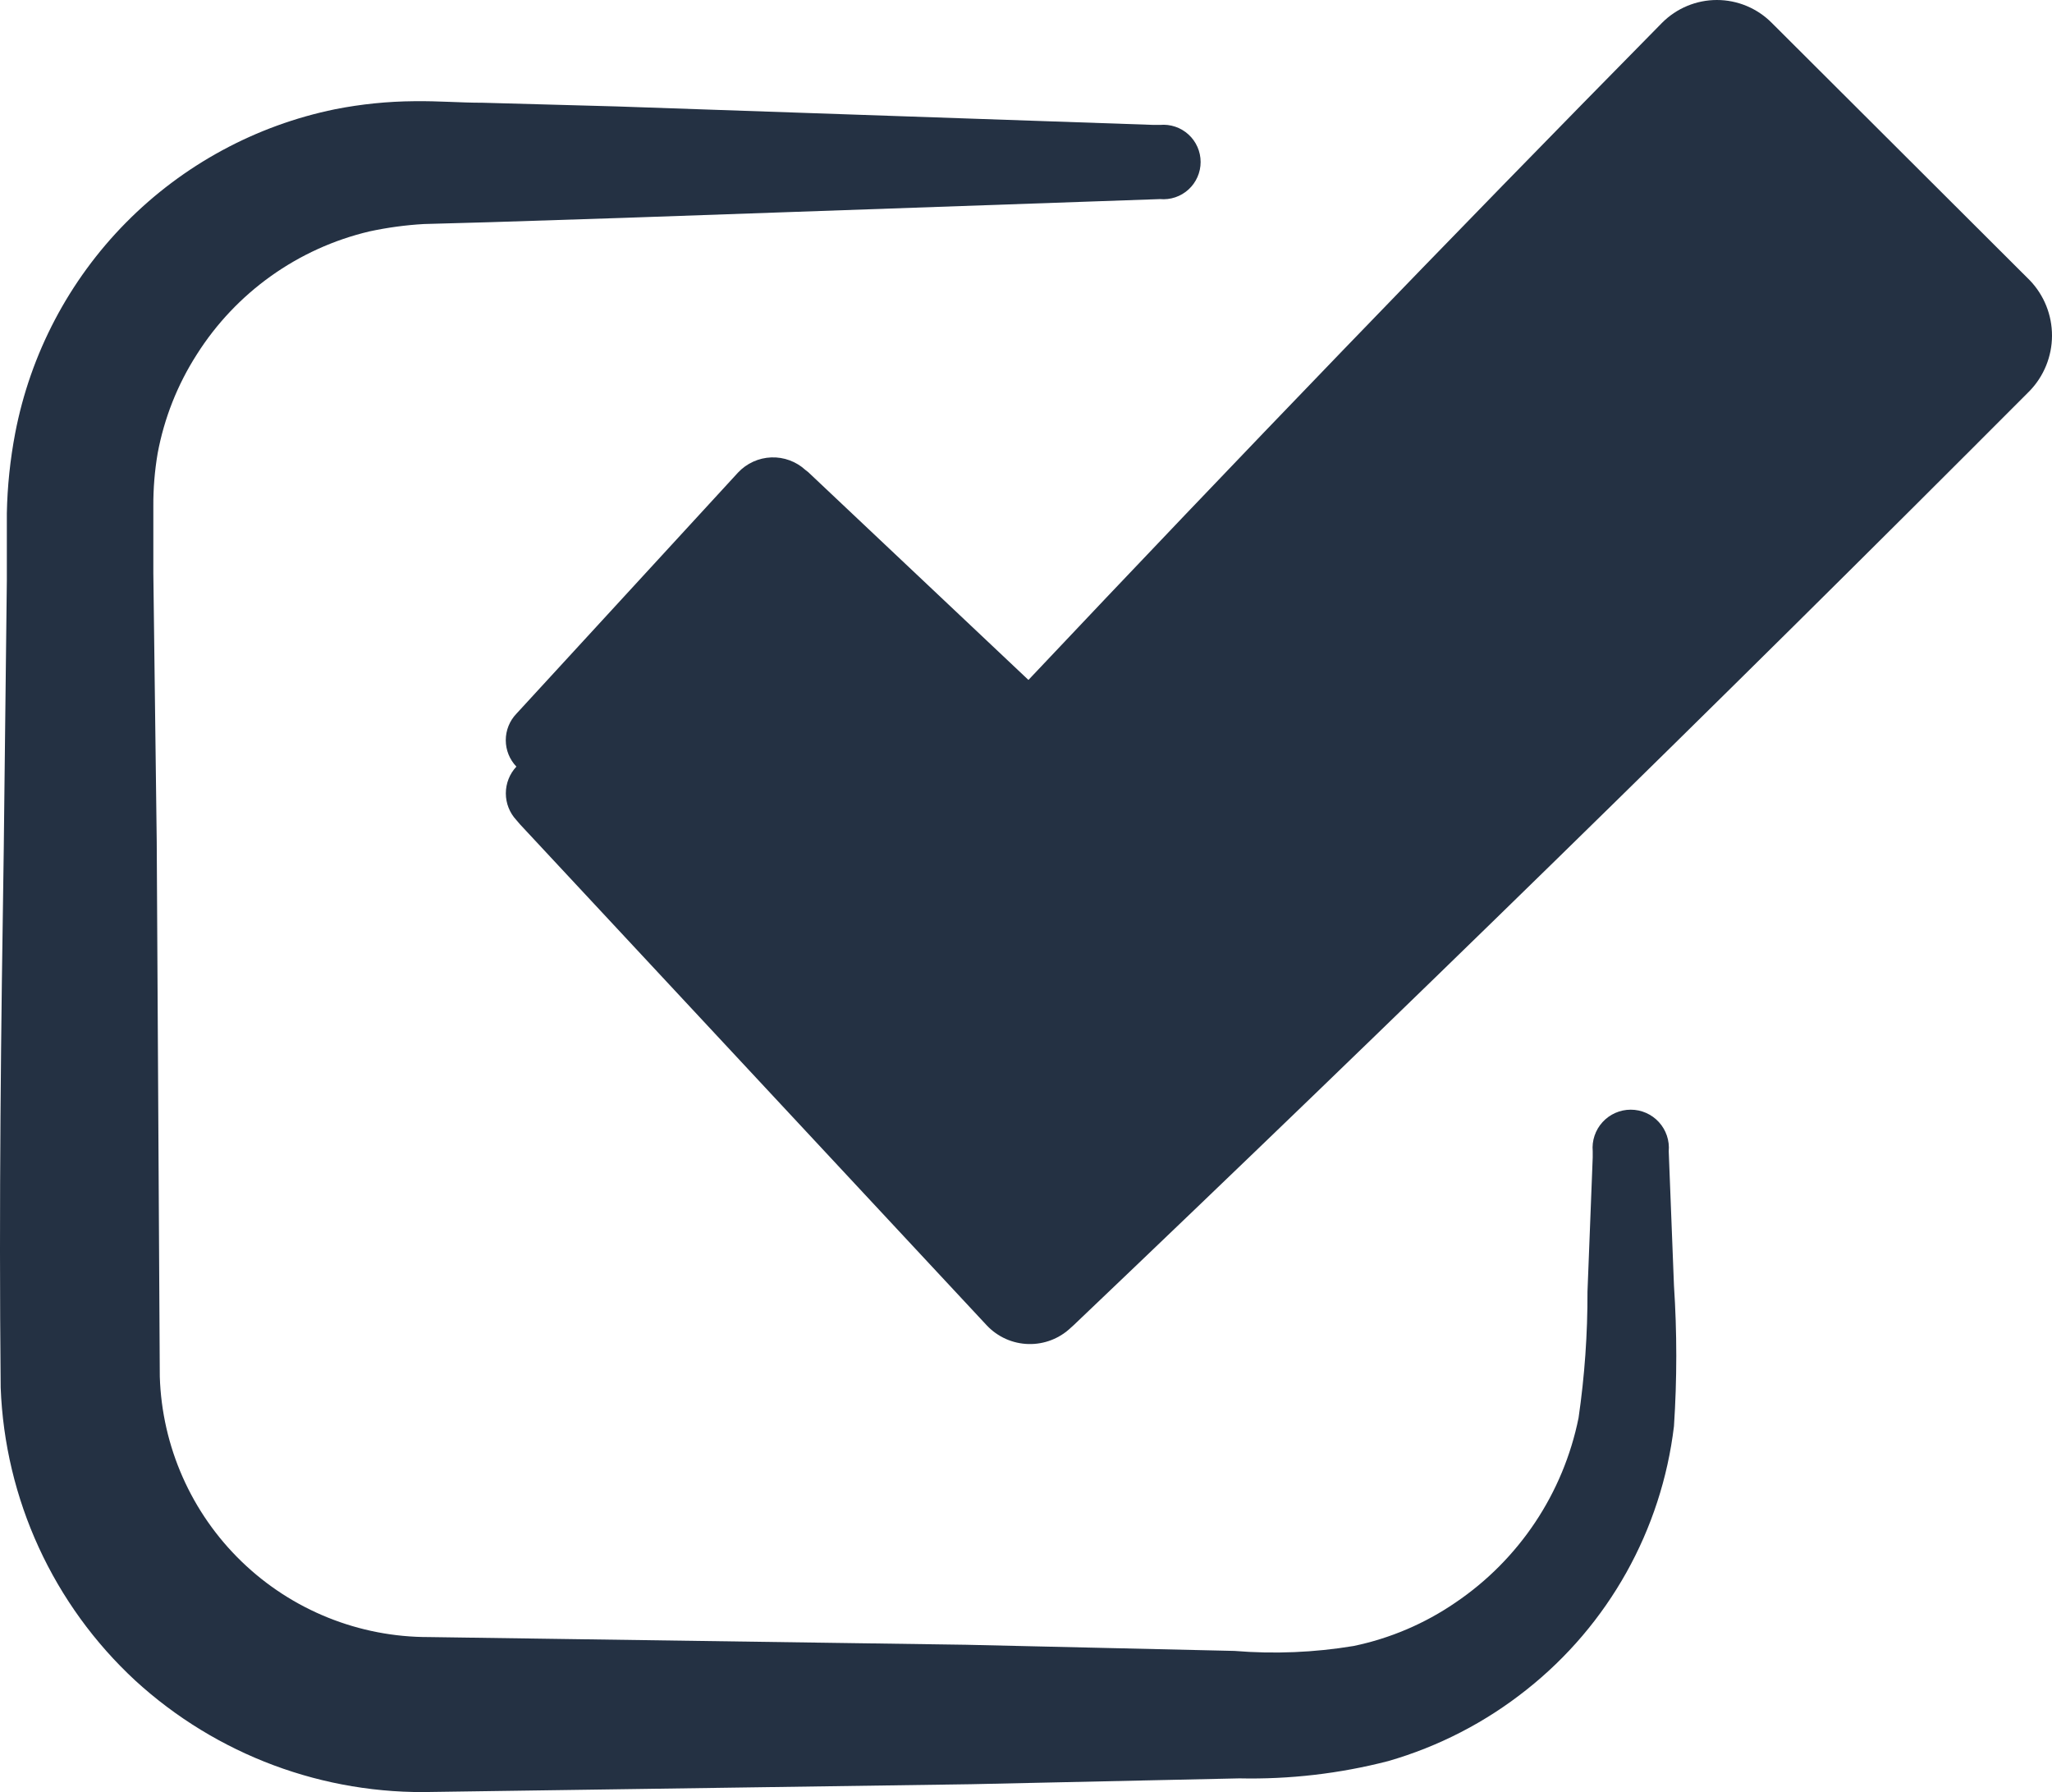 <svg width="284" height="248" viewBox="0 0 284 248" fill="none" xmlns="http://www.w3.org/2000/svg">
<path d="M27.228 49.067C32.658 40.48 41.236 34.362 51.123 32.026C53.606 31.491 56.126 31.149 58.662 31.003L67.862 30.747L86.263 30.151L160.547 27.552C161.26 27.617 161.979 27.533 162.658 27.305C163.337 27.076 163.961 26.709 164.49 26.226C165.019 25.743 165.441 25.155 165.73 24.499C166.02 23.844 166.169 23.135 166.169 22.419C166.169 21.702 166.02 20.994 165.73 20.338C165.441 19.683 165.019 19.095 164.49 18.612C163.961 18.129 163.337 17.761 162.658 17.533C161.979 17.305 161.26 17.22 160.547 17.285H159.652L85.368 14.729L66.797 14.218C63.603 14.218 60.834 13.962 57.299 14.005C53.638 14.036 49.988 14.407 46.395 15.113C35.399 17.36 25.318 22.824 17.431 30.811C9.544 38.797 4.207 48.947 2.097 59.973C1.405 63.612 1.02 67.303 0.947 71.007V80.294L0.521 117.443C0.138 142.323 -0.16 166.479 0.095 192.04C0.383 199.686 2.175 207.2 5.369 214.152C8.563 221.104 13.096 227.357 18.709 232.555C29.971 242.871 44.803 248.401 60.068 247.977L134.394 246.912L171.536 246.103C178.471 246.252 185.393 245.449 192.109 243.717C199.084 241.711 205.597 238.352 211.276 233.833C222.627 224.851 229.962 211.74 231.679 197.366C232.107 190.883 232.107 184.379 231.679 177.896L230.955 159.322C231.021 158.591 230.934 157.855 230.699 157.159C230.465 156.464 230.088 155.825 229.593 155.284C229.098 154.742 228.496 154.31 227.825 154.014C227.154 153.718 226.428 153.565 225.694 153.565C224.961 153.565 224.235 153.718 223.564 154.014C222.893 154.31 222.291 154.742 221.796 155.284C221.301 155.825 220.924 156.464 220.69 157.159C220.455 157.855 220.368 158.591 220.434 159.322V160.174L219.71 178.748C219.73 184.593 219.317 190.431 218.475 196.215C216.367 206.641 210.248 215.821 201.437 221.777C197.182 224.694 192.39 226.735 187.339 227.784C181.893 228.686 176.356 228.915 170.855 228.465L133.713 227.613L59.386 226.548C49.706 226.575 40.396 222.825 33.436 216.095C26.477 209.364 22.416 200.185 22.116 190.507L21.691 116.464L21.222 79.314V70.07C21.207 67.614 21.407 65.162 21.818 62.742C22.722 57.877 24.559 53.233 27.228 49.067Z" fill="#243143"/>
<path d="M280.937 38.8L245.206 3.156C244.21 2.156 243.027 1.362 241.726 0.82C240.424 0.279 239.028 0 237.619 0C236.21 0 234.814 0.279 233.513 0.82C232.211 1.362 231.028 2.156 230.032 3.156C200.447 33.185 171.216 63.498 142.337 94.095L111.862 65.341L111.481 65.044C110.193 63.862 108.493 63.235 106.749 63.299C105.005 63.363 103.356 64.111 102.156 65.384L71.469 98.773C70.527 99.756 70 101.067 70 102.431C70 103.796 70.527 105.107 71.469 106.089C70.531 107.091 70.008 108.415 70.008 109.79C70.008 111.165 70.531 112.488 71.469 113.49L71.978 114.086L136.573 183.417C137.317 184.207 138.21 184.842 139.199 185.285C140.189 185.727 141.256 185.97 142.339 185.997C143.422 186.025 144.5 185.838 145.511 185.446C146.522 185.054 147.445 184.466 148.229 183.715L148.61 183.374C193.284 140.84 237.379 97.753 280.894 54.112C282.879 52.064 283.992 49.322 284 46.465C284.008 43.608 282.91 40.86 280.937 38.8Z" fill="#243143"/>
</svg>
